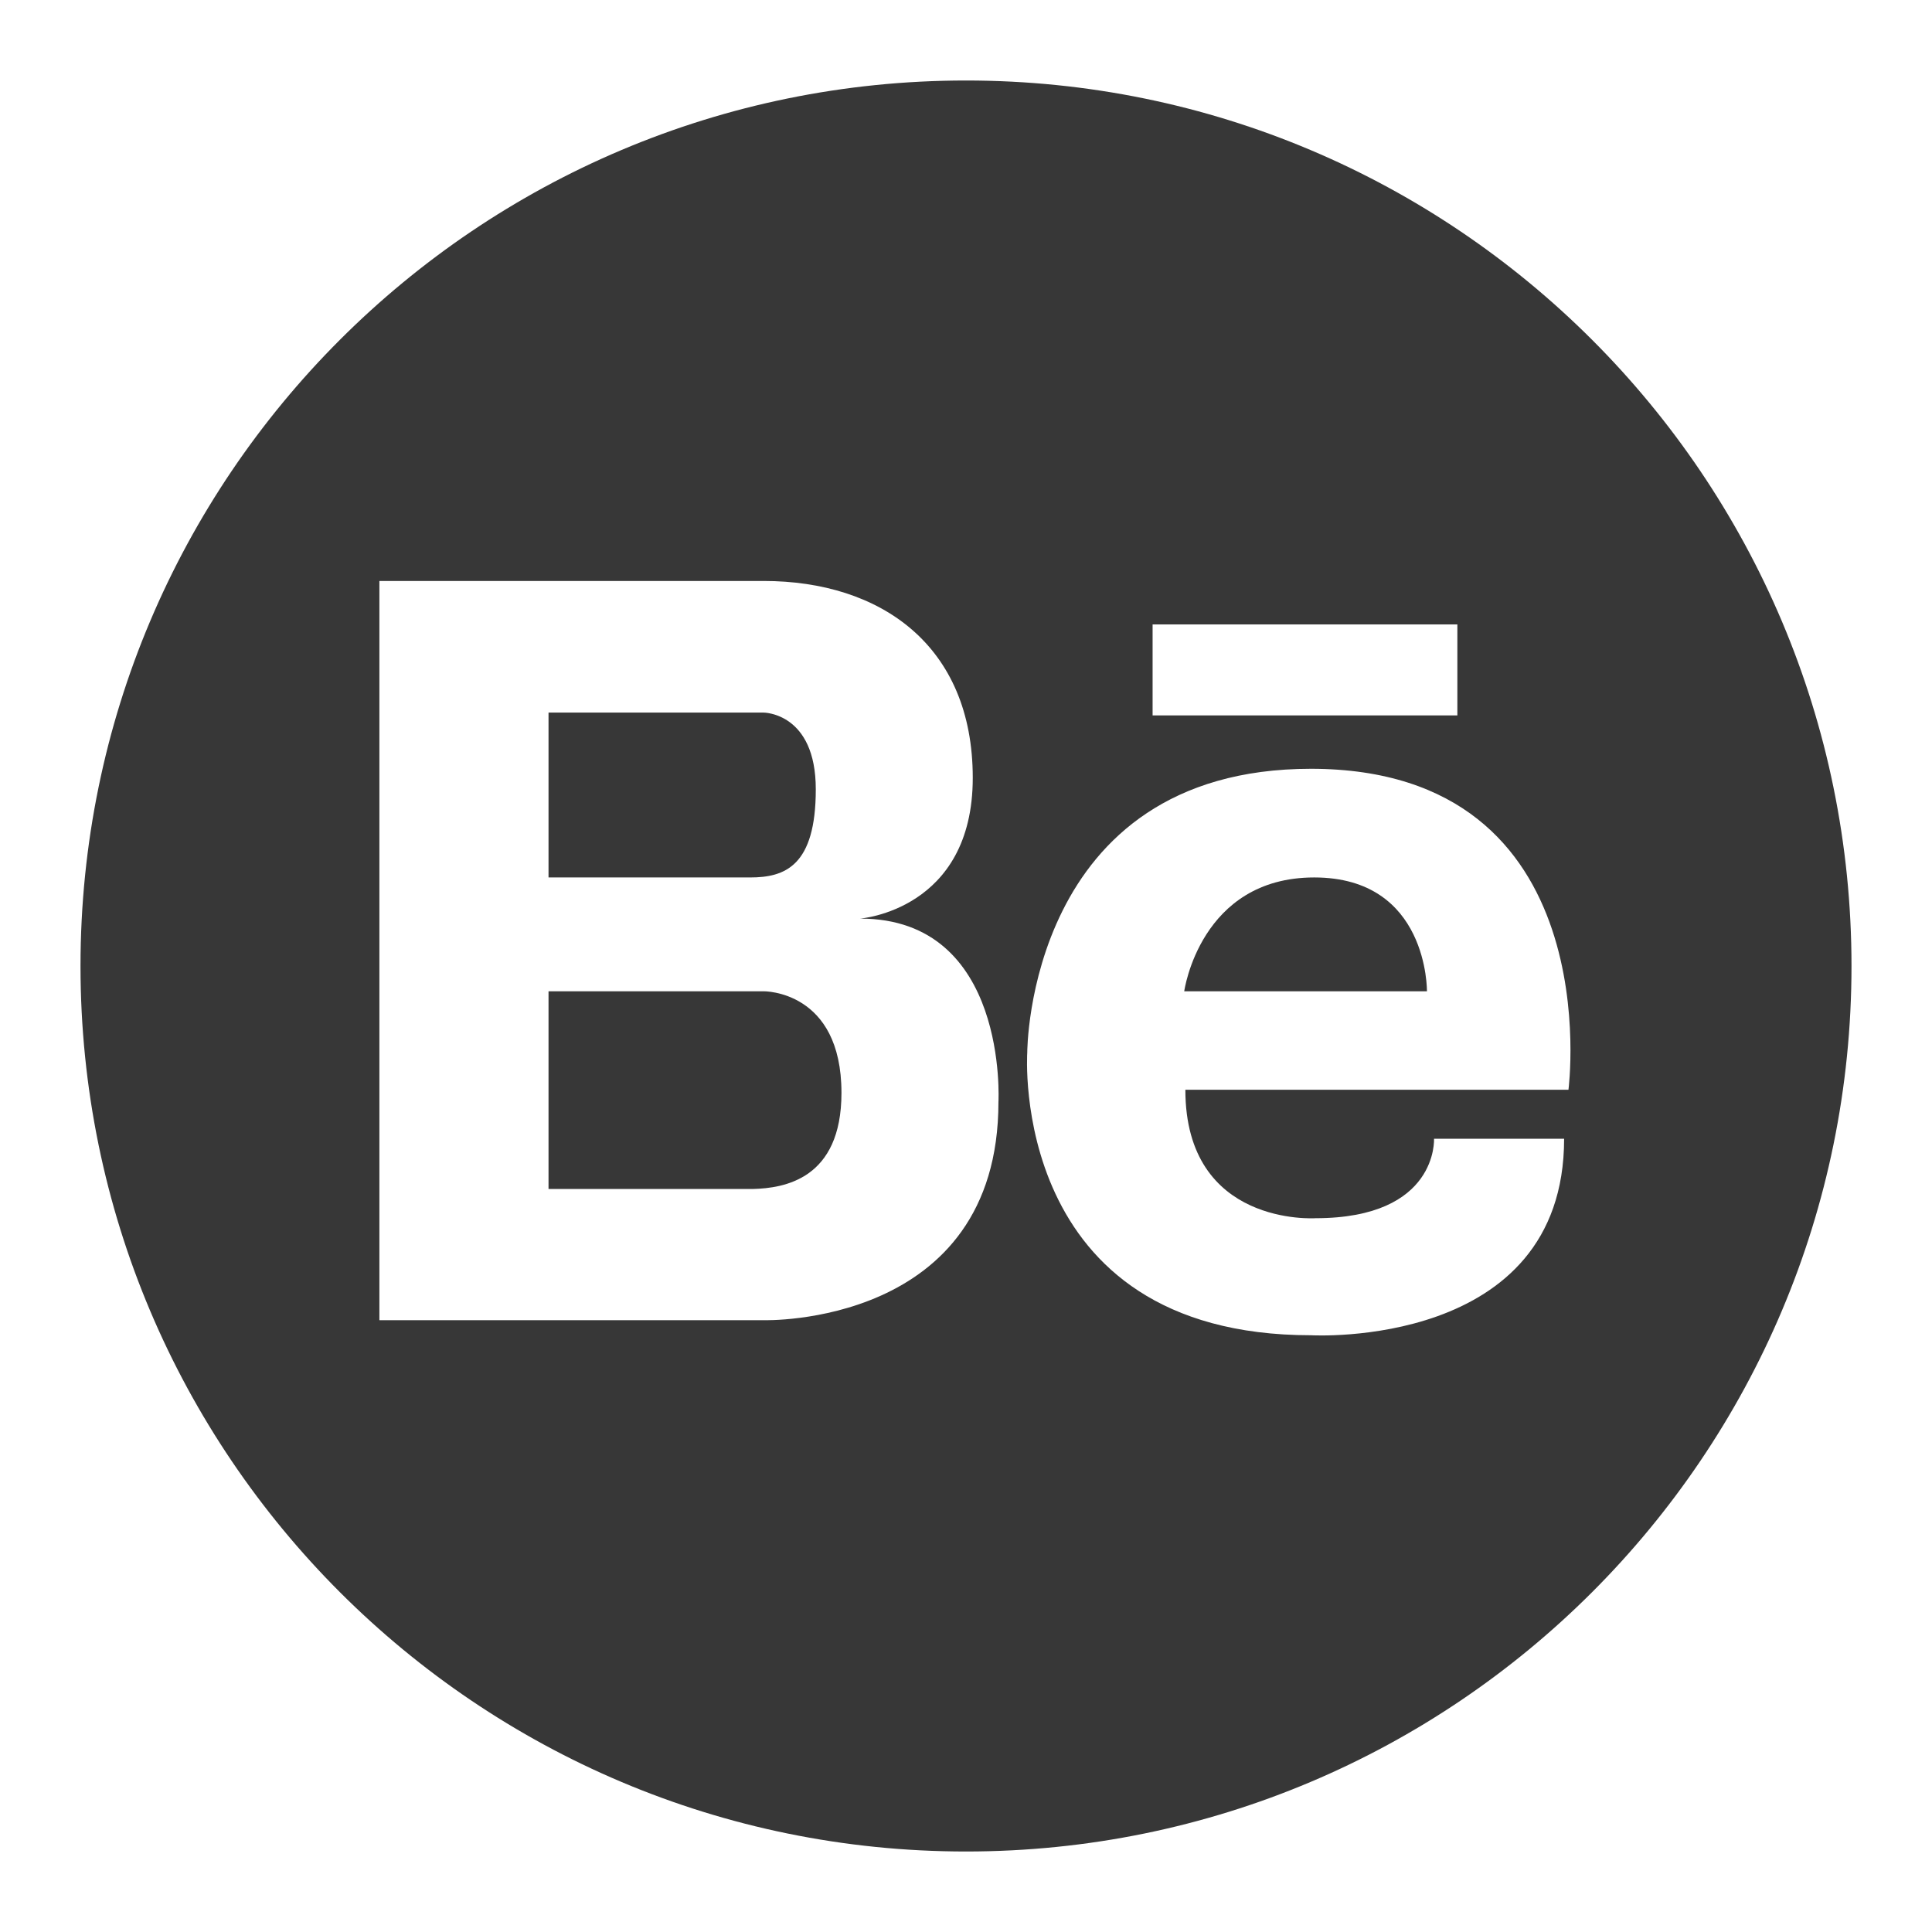 <svg width="24" height="24" viewBox="0 0 24 24" fill="none" xmlns="http://www.w3.org/2000/svg">
<path d="M16.326 10.9C14.907 10.9 14.711 12.314 14.711 12.314H17.726C17.726 12.314 17.745 10.9 16.326 10.9Z" fill="#373737"/>
<path d="M9.486 12.314H6.814V14.77H9.353C9.736 14.76 10.453 14.652 10.453 13.576C10.453 12.3 9.486 12.314 9.486 12.314Z" fill="#373737"/>
<path d="M12 1C5.925 1 1 5.925 1 12C1 18.075 5.925 23 12 23C18.075 23 23 18.075 23 12C23 5.925 18.075 1 12 1ZM14.318 7.757H18.104V8.887H14.318V7.757ZM12.403 13.689C12.403 16.488 9.486 16.4 9.486 16.4H4.713V7.217H9.486C10.939 7.217 12.084 8.017 12.084 9.662C12.084 11.308 10.684 11.411 10.684 11.411C12.53 11.411 12.403 13.689 12.403 13.689ZM19.484 13.537H14.725C14.725 15.241 16.341 15.133 16.341 15.133C17.868 15.133 17.814 14.146 17.814 14.146H19.43C19.43 16.768 16.287 16.587 16.287 16.587C12.521 16.587 12.761 13.075 12.761 13.075C12.761 13.075 12.756 9.55 16.287 9.55C20.005 9.554 19.484 13.537 19.484 13.537Z" fill="#373737"/>
<path d="M10.134 9.805C10.134 8.852 9.486 8.852 9.486 8.852H6.814V10.9H9.319C9.751 10.9 10.134 10.758 10.134 9.805Z" fill="#373737"/>
</svg>

